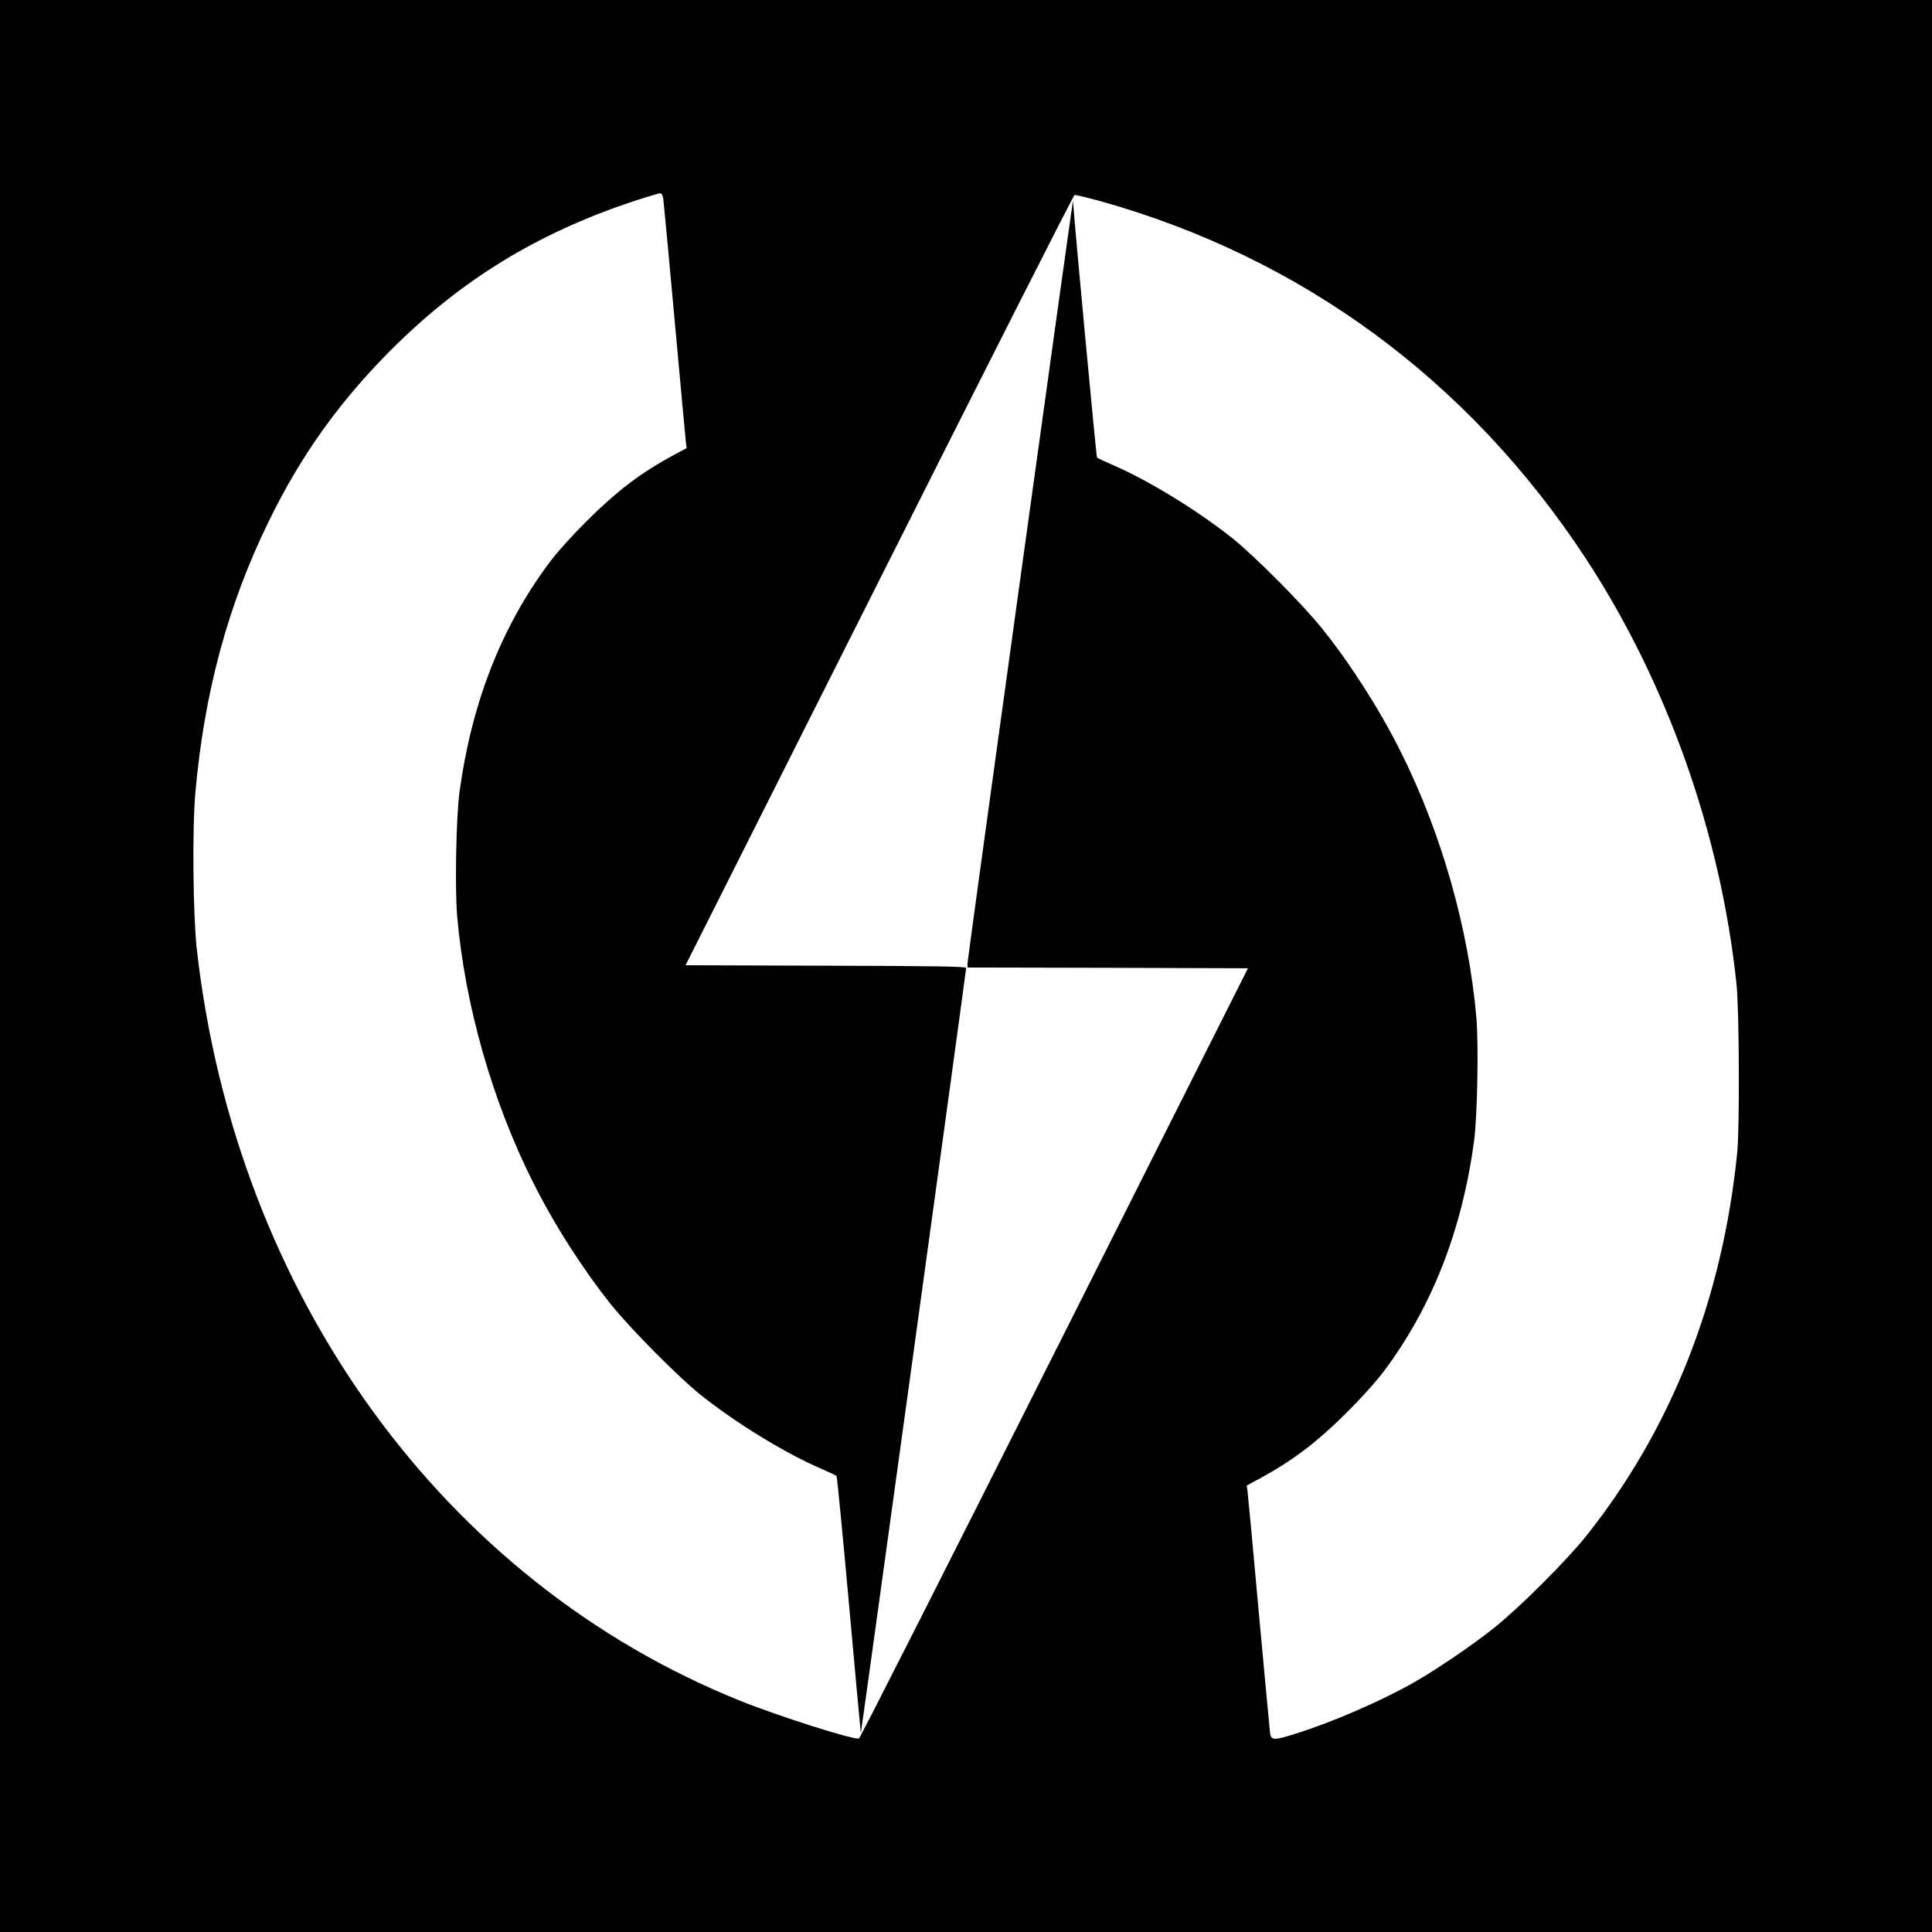 <?xml version="1.0" standalone="no"?>
<!DOCTYPE svg PUBLIC "-//W3C//DTD SVG 20010904//EN"
 "http://www.w3.org/TR/2001/REC-SVG-20010904/DTD/svg10.dtd">
<svg version="1.0" xmlns="http://www.w3.org/2000/svg"
 width="1280pt" height="1280pt" viewBox="0 0 1280 1280"
 preserveAspectRatio="xMidYMid meet">
<g transform="translate(0,1280) scale(0.1,-0.1)"
fill="#000000" stroke="none">
<path d="M0 6400 l0 -6400 6400 0 6400 0 0 6400 0 6400 -6400 0 -6400 0 0
-6400z m4395 5078 c3 -24 37 -385 75 -803 38 -418 71 -779 74 -802 l5 -42 -84
-45 c-221 -119 -378 -239 -581 -441 -97 -97 -194 -205 -247 -276 -317 -426
-513 -929 -593 -1519 -22 -165 -31 -641 -15 -822 52 -589 231 -1218 500 -1756
141 -282 327 -573 517 -812 130 -163 448 -483 599 -604 230 -183 549 -379 785
-482 58 -25 108 -49 112 -52 4 -4 41 -388 83 -852 42 -465 77 -848 78 -852 2
-8 698 5050 698 5069 -1 10 -197 13 -930 15 l-929 3 1283 2550 c705 1402 1287
2551 1294 2553 6 2 85 -17 176 -42 1332 -374 2436 -1187 3208 -2361 541 -824
898 -1831 1002 -2827 18 -174 21 -942 5 -1109 -97 -976 -436 -1837 -1004
-2549 -132 -164 -437 -469 -606 -604 -145 -116 -388 -281 -537 -365 -221 -125
-546 -265 -788 -340 -131 -41 -152 -41 -160 2 -2 17 -36 378 -75 802 -38 424
-72 786 -75 807 l-5 36 85 46 c221 120 378 239 581 441 97 97 194 205 247 276
317 426 513 929 593 1519 22 165 31 641 15 822 -52 589 -231 1218 -500 1756
-141 282 -327 573 -517 812 -130 163 -448 483 -599 604 -230 183 -549 379
-785 482 -58 25 -108 49 -112 52 -5 5 -152 1573 -159 1701 -1 22 -698 -5017
-699 -5051 l0 -28 929 -2 929 -3 -1283 -2550 c-705 -1402 -1287 -2551 -1294
-2553 -33 -11 -525 145 -785 249 -1969 791 -3343 2691 -3602 4979 -25 224 -31
795 -10 1034 58 662 215 1247 486 1801 213 437 467 792 810 1136 464 464 966
772 1605 985 88 29 168 53 177 53 12 1 18 -10 23 -41z"/>
</g>
</svg>
